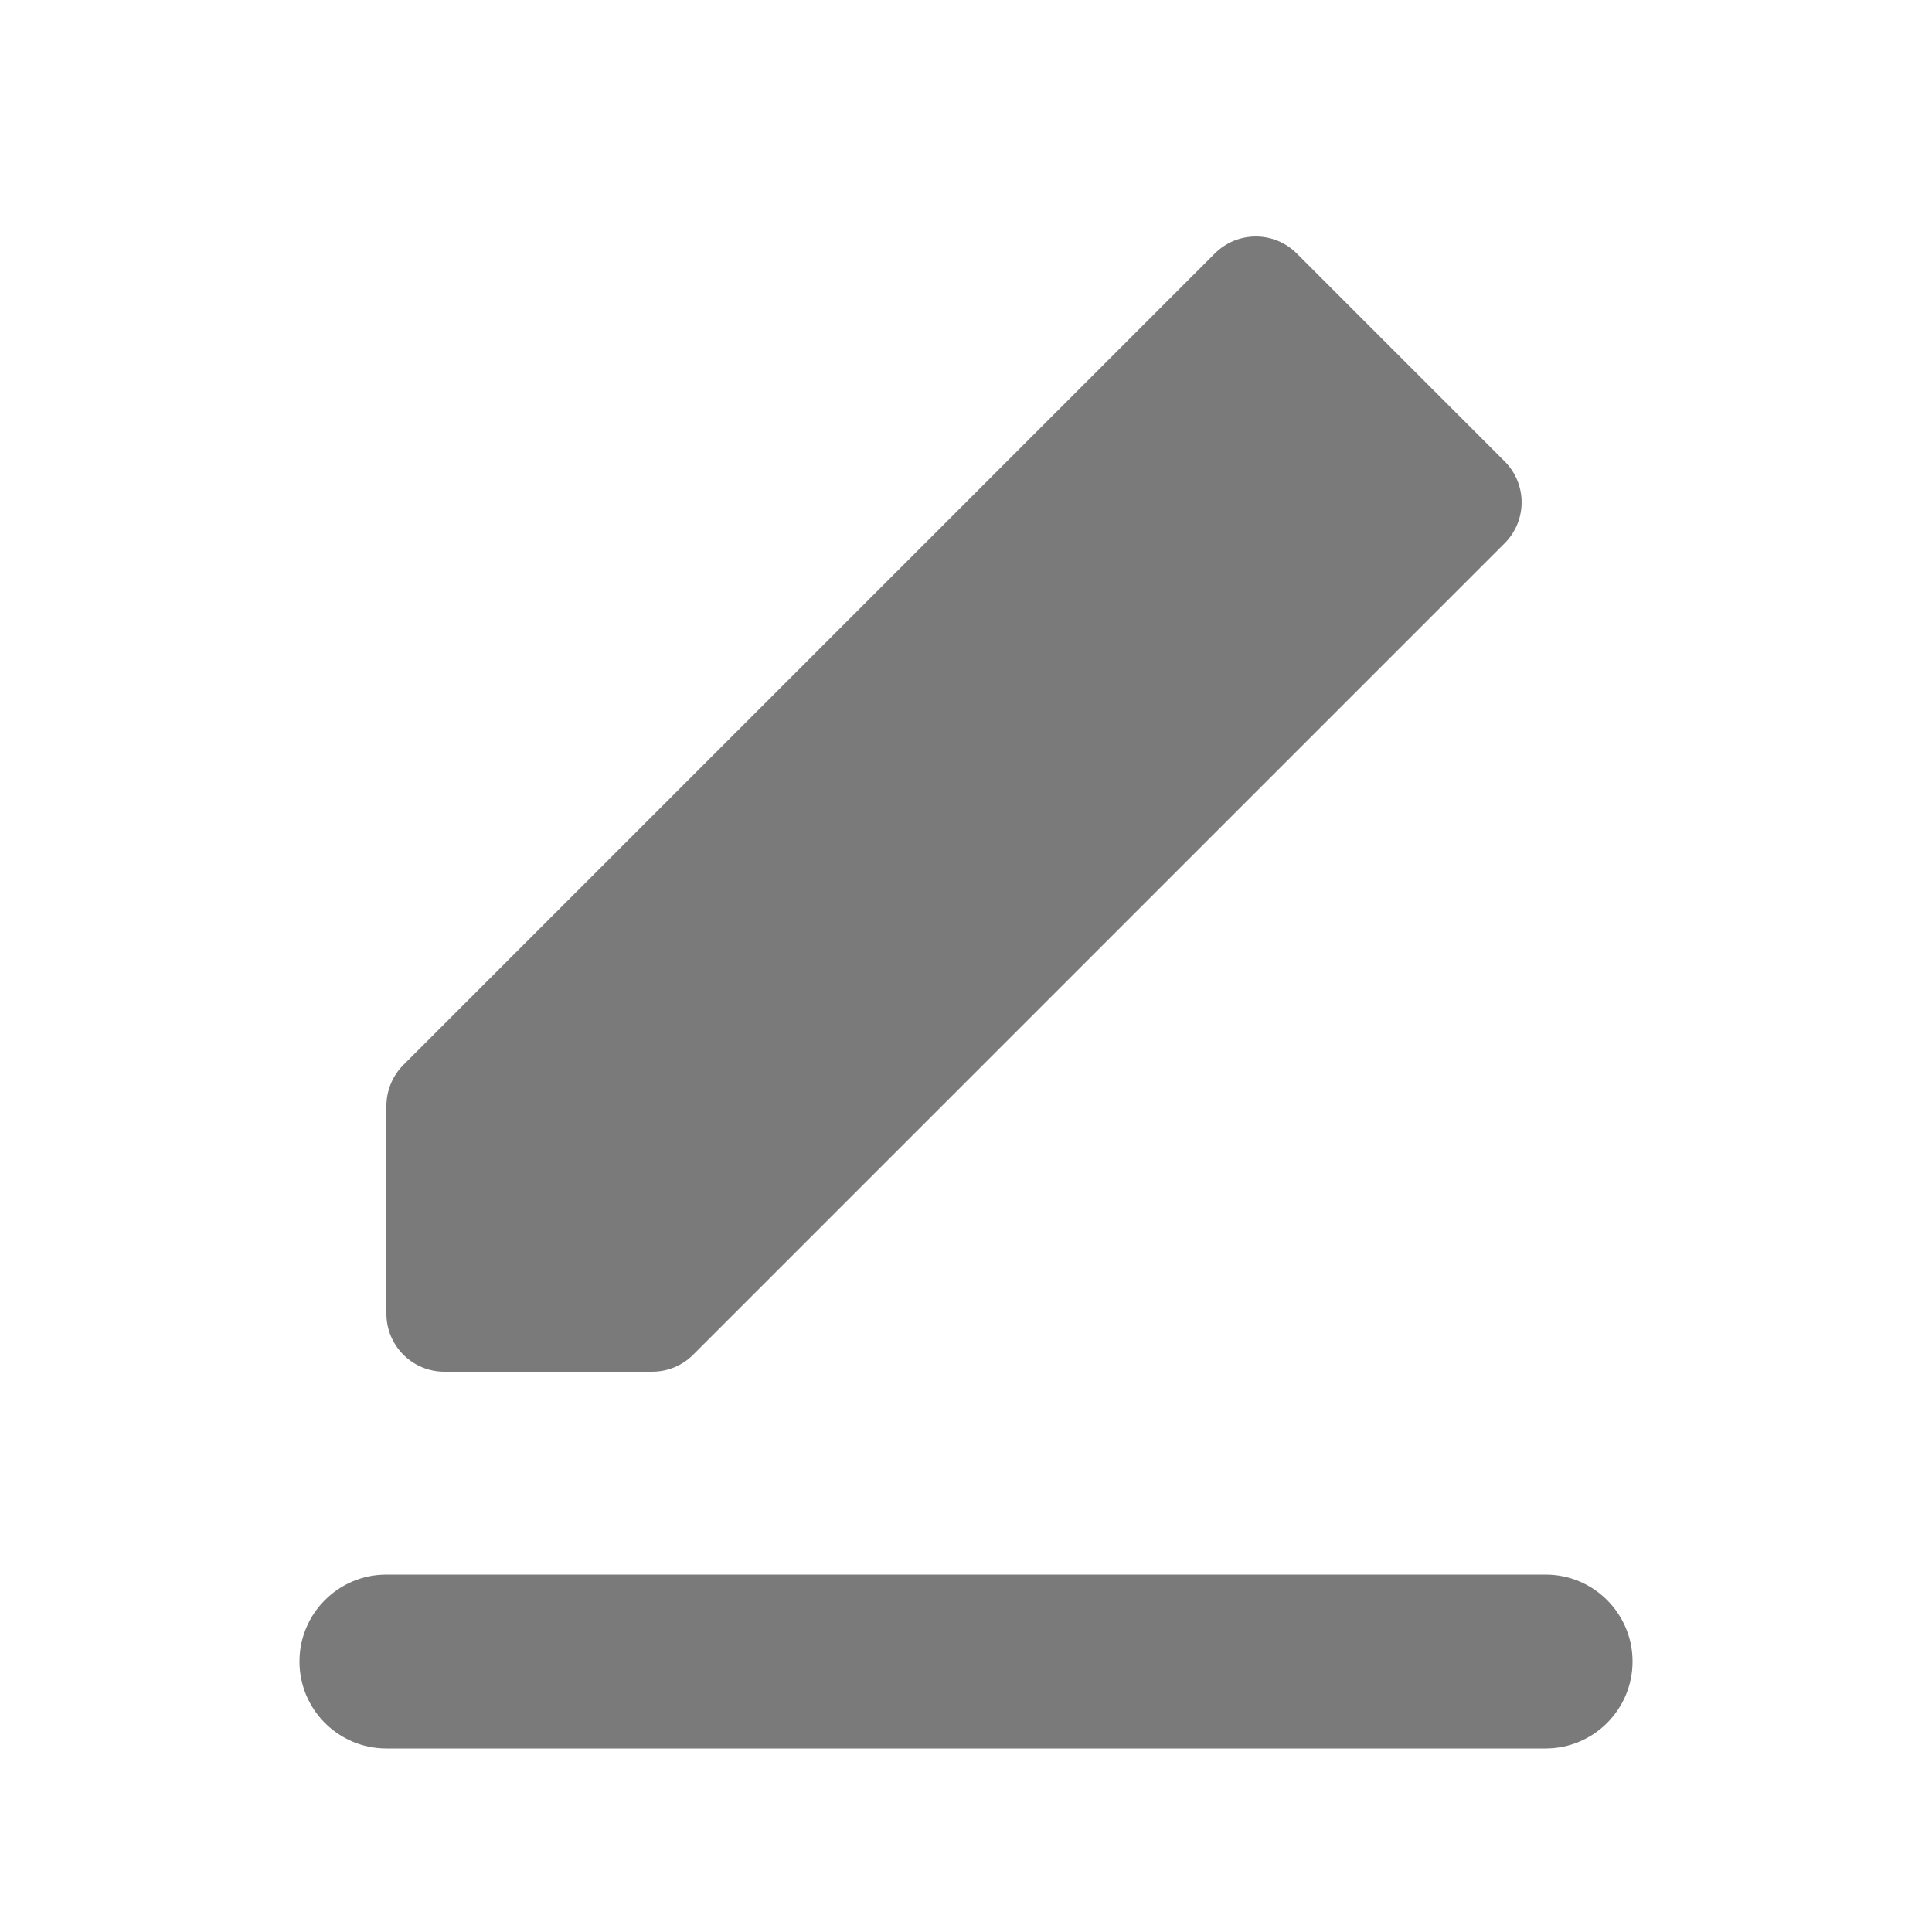 <svg width="25" height="25" viewBox="0 0 25 25" fill="none" xmlns="http://www.w3.org/2000/svg">
<path fill-rule="evenodd" clip-rule="evenodd" d="M5 17V14.311C5 14.112 5.079 13.921 5.22 13.78L15.72 3.28C16.013 2.987 16.487 2.987 16.78 3.28L19.47 5.97C19.763 6.263 19.763 6.737 19.47 7.03L8.97 17.53C8.829 17.671 8.638 17.75 8.439 17.75H5.75C5.336 17.75 5 17.414 5 17ZM5 20.375C4.379 20.375 3.875 20.879 3.875 21.5C3.875 22.121 4.379 22.625 5 22.625H20C20.621 22.625 21.125 22.121 21.125 21.5C21.125 20.879 20.621 20.375 20 20.375H5Z" fill="#7B7A7B"/>
</svg>
